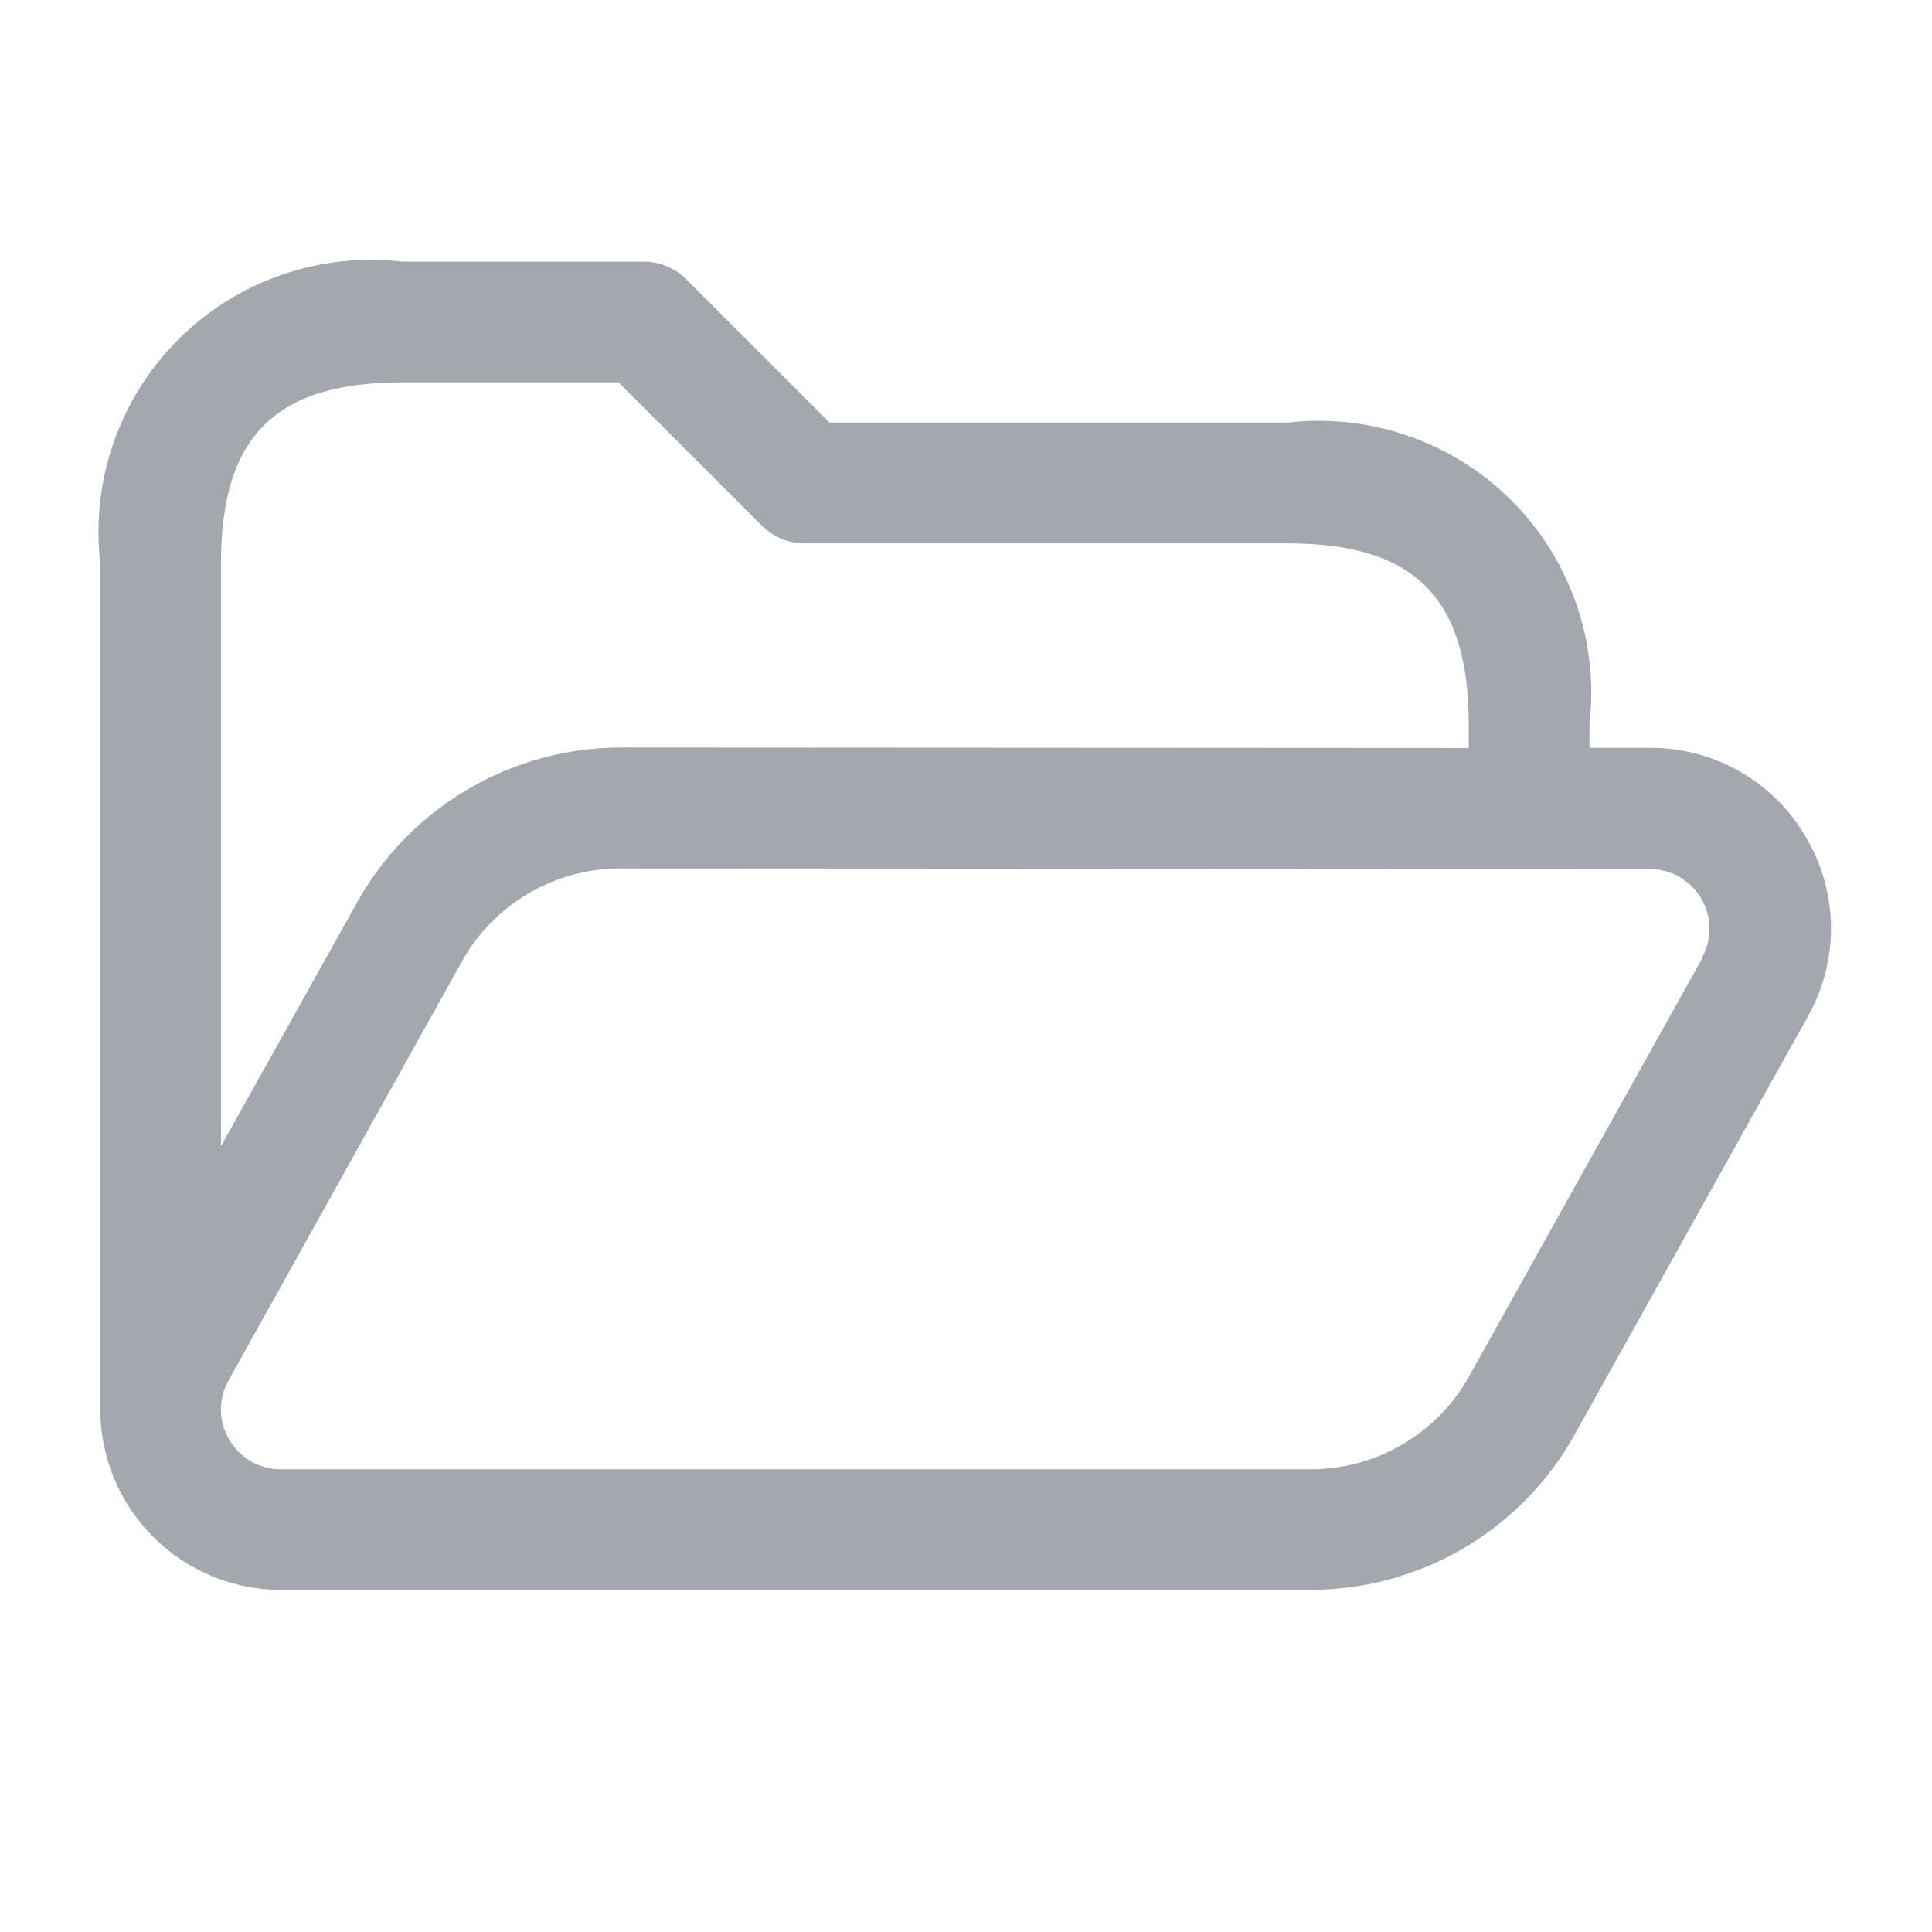 <svg width="24" height="24" viewBox="0 0 24 24" fill="none" xmlns="http://www.w3.org/2000/svg">
<path d="M22.434 10.4C22.238 10.06 21.954 9.779 21.614 9.584C21.273 9.389 20.887 9.288 20.494 9.29H19.745V9C19.804 8.493 19.747 7.98 19.58 7.498C19.412 7.017 19.138 6.579 18.777 6.218C18.416 5.858 17.979 5.583 17.497 5.416C17.015 5.248 16.502 5.191 15.995 5.25H10.306L8.525 3.47C8.456 3.4 8.373 3.345 8.282 3.307C8.191 3.269 8.094 3.25 7.995 3.25H4.995C4.489 3.191 3.975 3.248 3.494 3.416C3.012 3.583 2.574 3.858 2.214 4.218C1.853 4.579 1.579 5.017 1.411 5.498C1.243 5.98 1.187 6.493 1.245 7V17.5V17.512C1.248 18.107 1.486 18.677 1.908 19.096C2.329 19.516 2.9 19.751 3.495 19.75H16.278C16.946 19.75 17.602 19.572 18.178 19.235C18.754 18.897 19.23 18.412 19.556 17.83L22.456 12.63C22.649 12.289 22.749 11.904 22.745 11.512C22.741 11.12 22.634 10.737 22.434 10.4ZM4.995 4.75H7.684L9.465 6.53C9.535 6.6 9.617 6.655 9.708 6.693C9.799 6.731 9.897 6.75 9.995 6.75H15.995C17.572 6.75 18.245 7.423 18.245 9V9.292L7.716 9.286C7.048 9.286 6.392 9.464 5.816 9.802C5.239 10.139 4.763 10.625 4.437 11.208L2.745 14.238V7C2.745 5.423 3.418 4.75 4.995 4.75ZM21.148 11.9L18.248 17.1C18.053 17.45 17.767 17.741 17.421 17.943C17.076 18.146 16.682 18.253 16.281 18.252H3.495C3.364 18.253 3.235 18.22 3.121 18.155C3.007 18.09 2.913 17.997 2.847 17.883C2.781 17.772 2.745 17.645 2.744 17.516C2.743 17.387 2.776 17.259 2.84 17.147L5.74 11.94C5.936 11.59 6.222 11.299 6.568 11.097C6.914 10.894 7.307 10.787 7.708 10.788L20.487 10.795C20.617 10.794 20.745 10.827 20.858 10.891C20.971 10.955 21.066 11.048 21.132 11.16C21.198 11.271 21.234 11.399 21.235 11.529C21.237 11.659 21.205 11.787 21.141 11.9H21.148Z" fill="#A3A8AF"/>
</svg>
